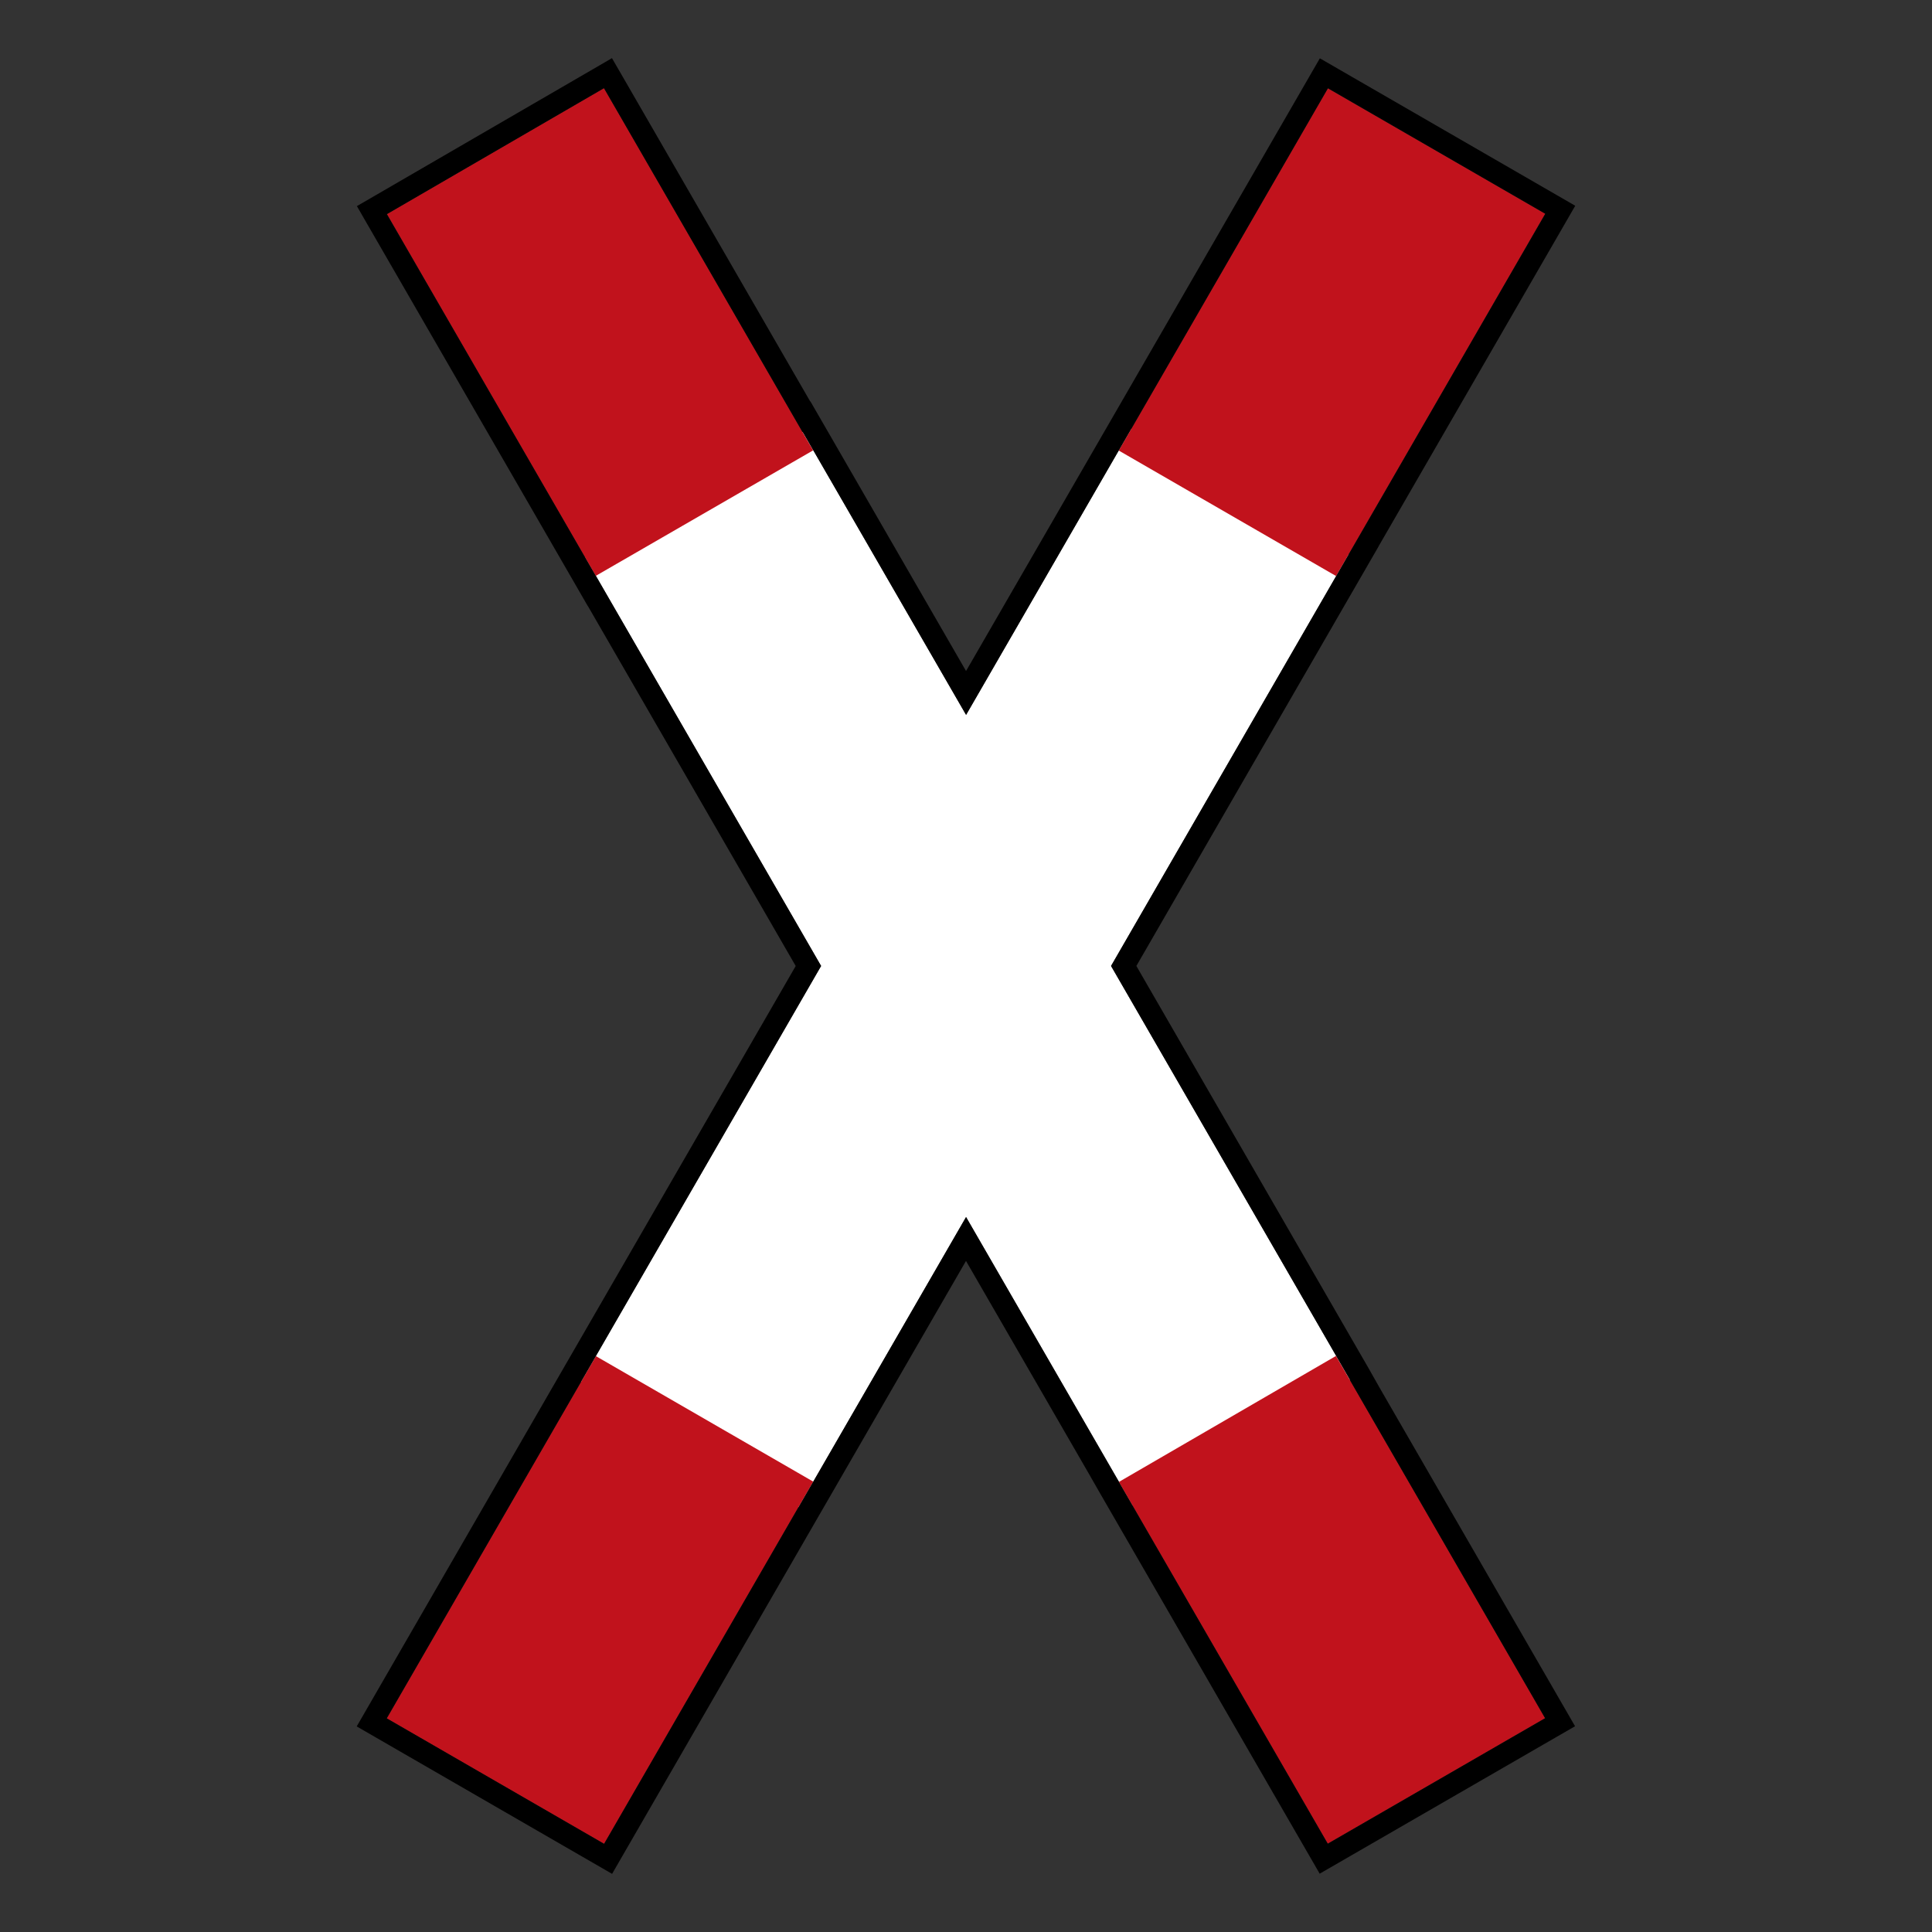 <svg xmlns="http://www.w3.org/2000/svg" viewBox="0 0 44 44"><rect x="0" y="0" width="44" height="44" fill="#333333" stroke="none"/><defs><style>.cls-1{fill:#fff;}.cls-1,.cls-2{fill-rule:evenodd;}.cls-2{fill:#c1121c;}</style></defs><g id="d0_t5_1p0_2p1014_1s0"><g id="Piktogramm"><path id="path5901" class="cls-1" d="M18.281,9.837l-4.952,2.859,5.371,9.303-5.467,9.469,4.952,2.859L22.002,27.717l3.791,6.566,4.952-2.859L25.303,21.999,30.714,12.626,25.763,9.767l-3.761,6.514L18.281,9.837Z" /><path id="path5903" class="cls-2" d="M30.239,41.989l4.95-2.858-4.763-8.25L25.482,33.75Z" /><path id="path5905" class="cls-2" d="M18.521,33.743l-4.95-2.858-4.763,8.25,4.95,2.858Z" /><path id="path5907" class="cls-2" d="M13.568,13.115l4.95-2.858L13.755,2.008,8.811,4.876Z" /><path id="path5909" class="cls-2" d="M35.192,4.869l-4.95-2.858-4.763,8.25,4.95,2.858C32.085,10.248,33.774,7.325,35.192,4.869Z" /></g><path d="M13.755,2.008l4.522,7.832.004-.002V9.837l3.721,6.444,3.761-6.514.001 0,4.479-7.757,4.95,2.858c-1.337,2.316-2.914,5.047-4.478,7.757l.001.001-5.412,9.373,5.441,9.425-.004.002,4.448,7.705-4.95,2.858L25.482,33.751l.002-.001-3.483-6.032-3.817,6.61-.001-0L13.758,41.992l-4.95-2.858,4.426-7.666-.001-0,5.467-9.469L13.57,13.114l-.002.001L8.811,4.877,13.755,2.008m.182-.684-.433.252L8.56,4.444l-.432.25.249.432,4.757,8.239.252.437.002-.001,4.734,8.199-5.323,9.219-4.425,7.666-.25.433.433.25,4.95,2.858.433.25.25-.433,4.426-7.666,3.384-5.86,2.802,4.853.246.43,4.757,8.239.25.433.433-.25,4.95-2.858.433-.25-.25-.433-4.199-7.272h0l-.246-.435L25.88,21.999l5.267-9.123.252-.436-.001-.001L33.82,8.245l1.805-3.126.25-.433-.433-.25L30.492,1.578l-.433-.25-.25.433L25.33,9.518l-3.329,5.764L18.714,9.587l-.258-.447-.004.003L14.188,1.758l-.251-.434Z" /></g></svg>